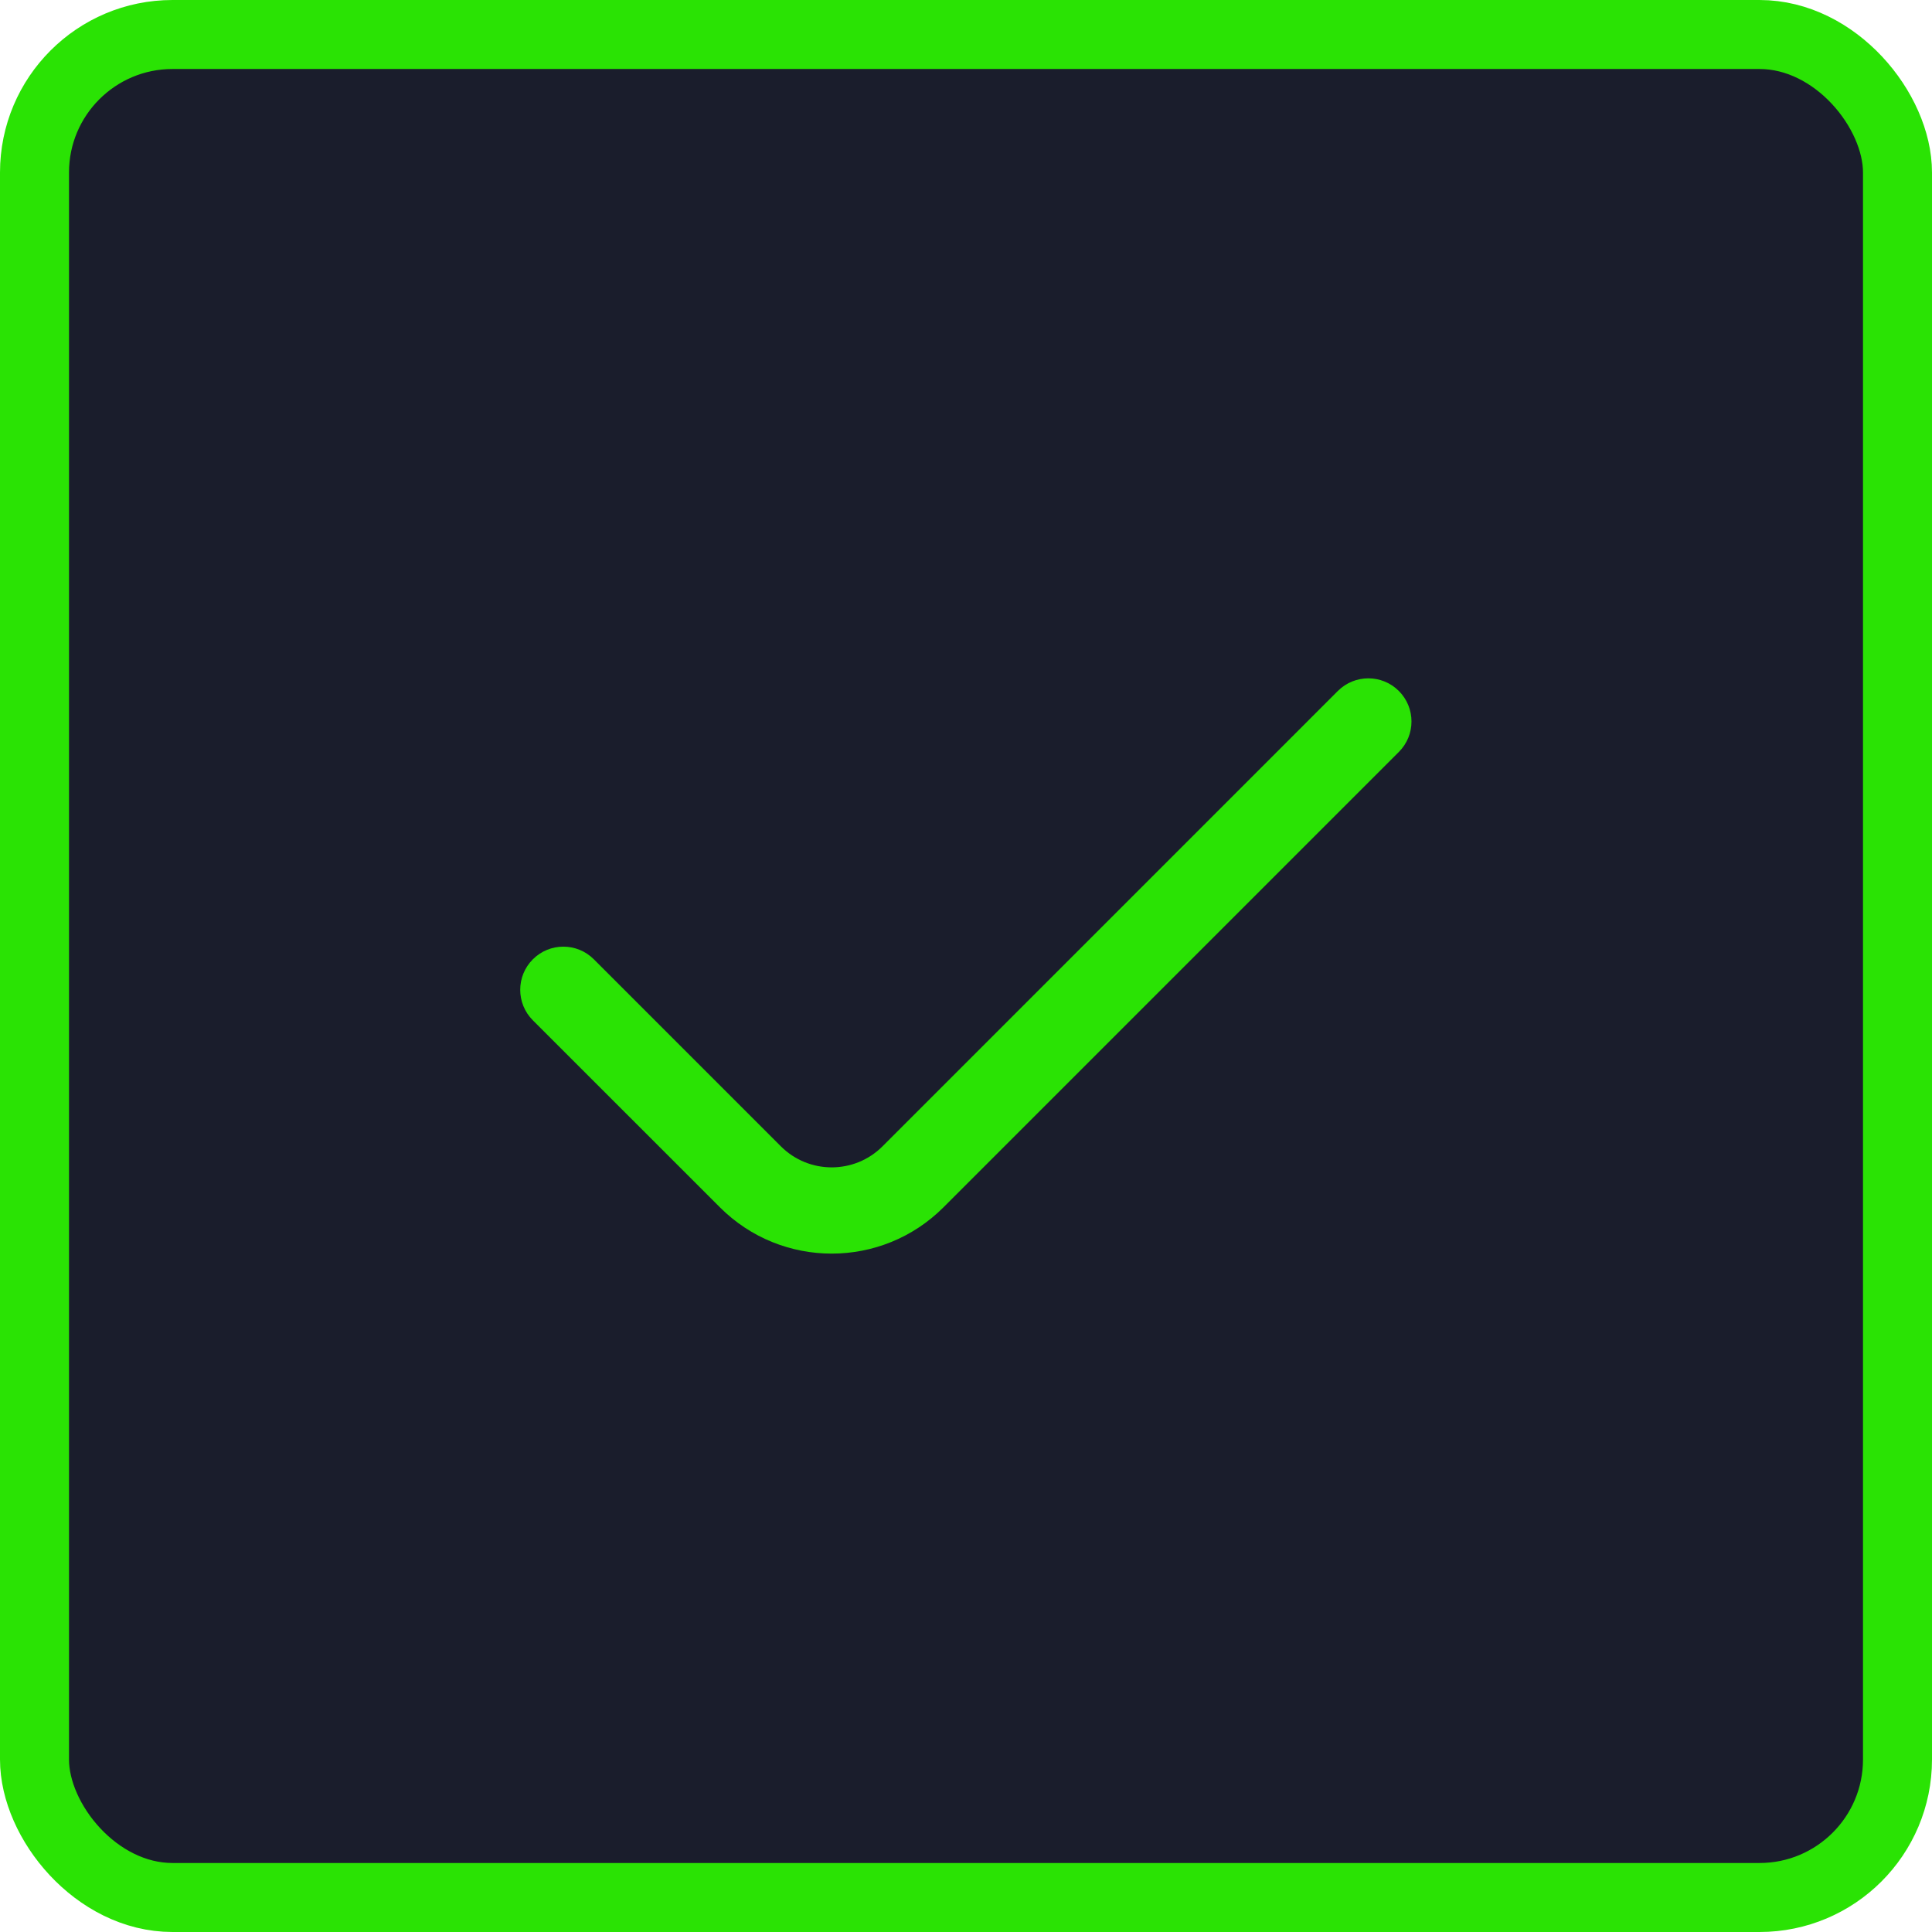 <svg width="56" height="56" viewBox="0 0 56 56" fill="none" xmlns="http://www.w3.org/2000/svg" xmlns:xlink="http://www.w3.org/1999/xlink">
	<desc>
			Created with Pixso.
	</desc>
	<defs>
		<clipPath id="clip12_123014">
			<rect id="style=stroke" width="40" height="40" transform="translate(8 8)" fill="white"/>
		</clipPath>
	</defs>
	<rect id="画板 384" rx="4" width="54" height="54" transform="translate(1 1)" fill="#1A1D2C"/>
	<g clip-path="url(#clip12_123014)">
		<path id="vector (Stroke)" d="M40.546 20.028C41.035 20.517 41.035 21.308 40.546 21.796L27.348 34.994C25.558 36.784 22.656 36.784 20.866 34.994L15.445 29.574C14.957 29.086 14.957 28.294 15.445 27.806C15.934 27.317 16.725 27.317 17.213 27.806L22.634 33.227C23.447 34.04 24.767 34.04 25.58 33.227L38.778 20.028C39.267 19.54 40.058 19.54 40.546 20.028Z" fill-rule="evenodd" fill="#2AE304"/>
	</g>
	<rect id="画板 384" rx="4" width="54" height="54" transform="translate(1 1)" stroke="#2AE304" stroke-width="2"/>
</svg>
